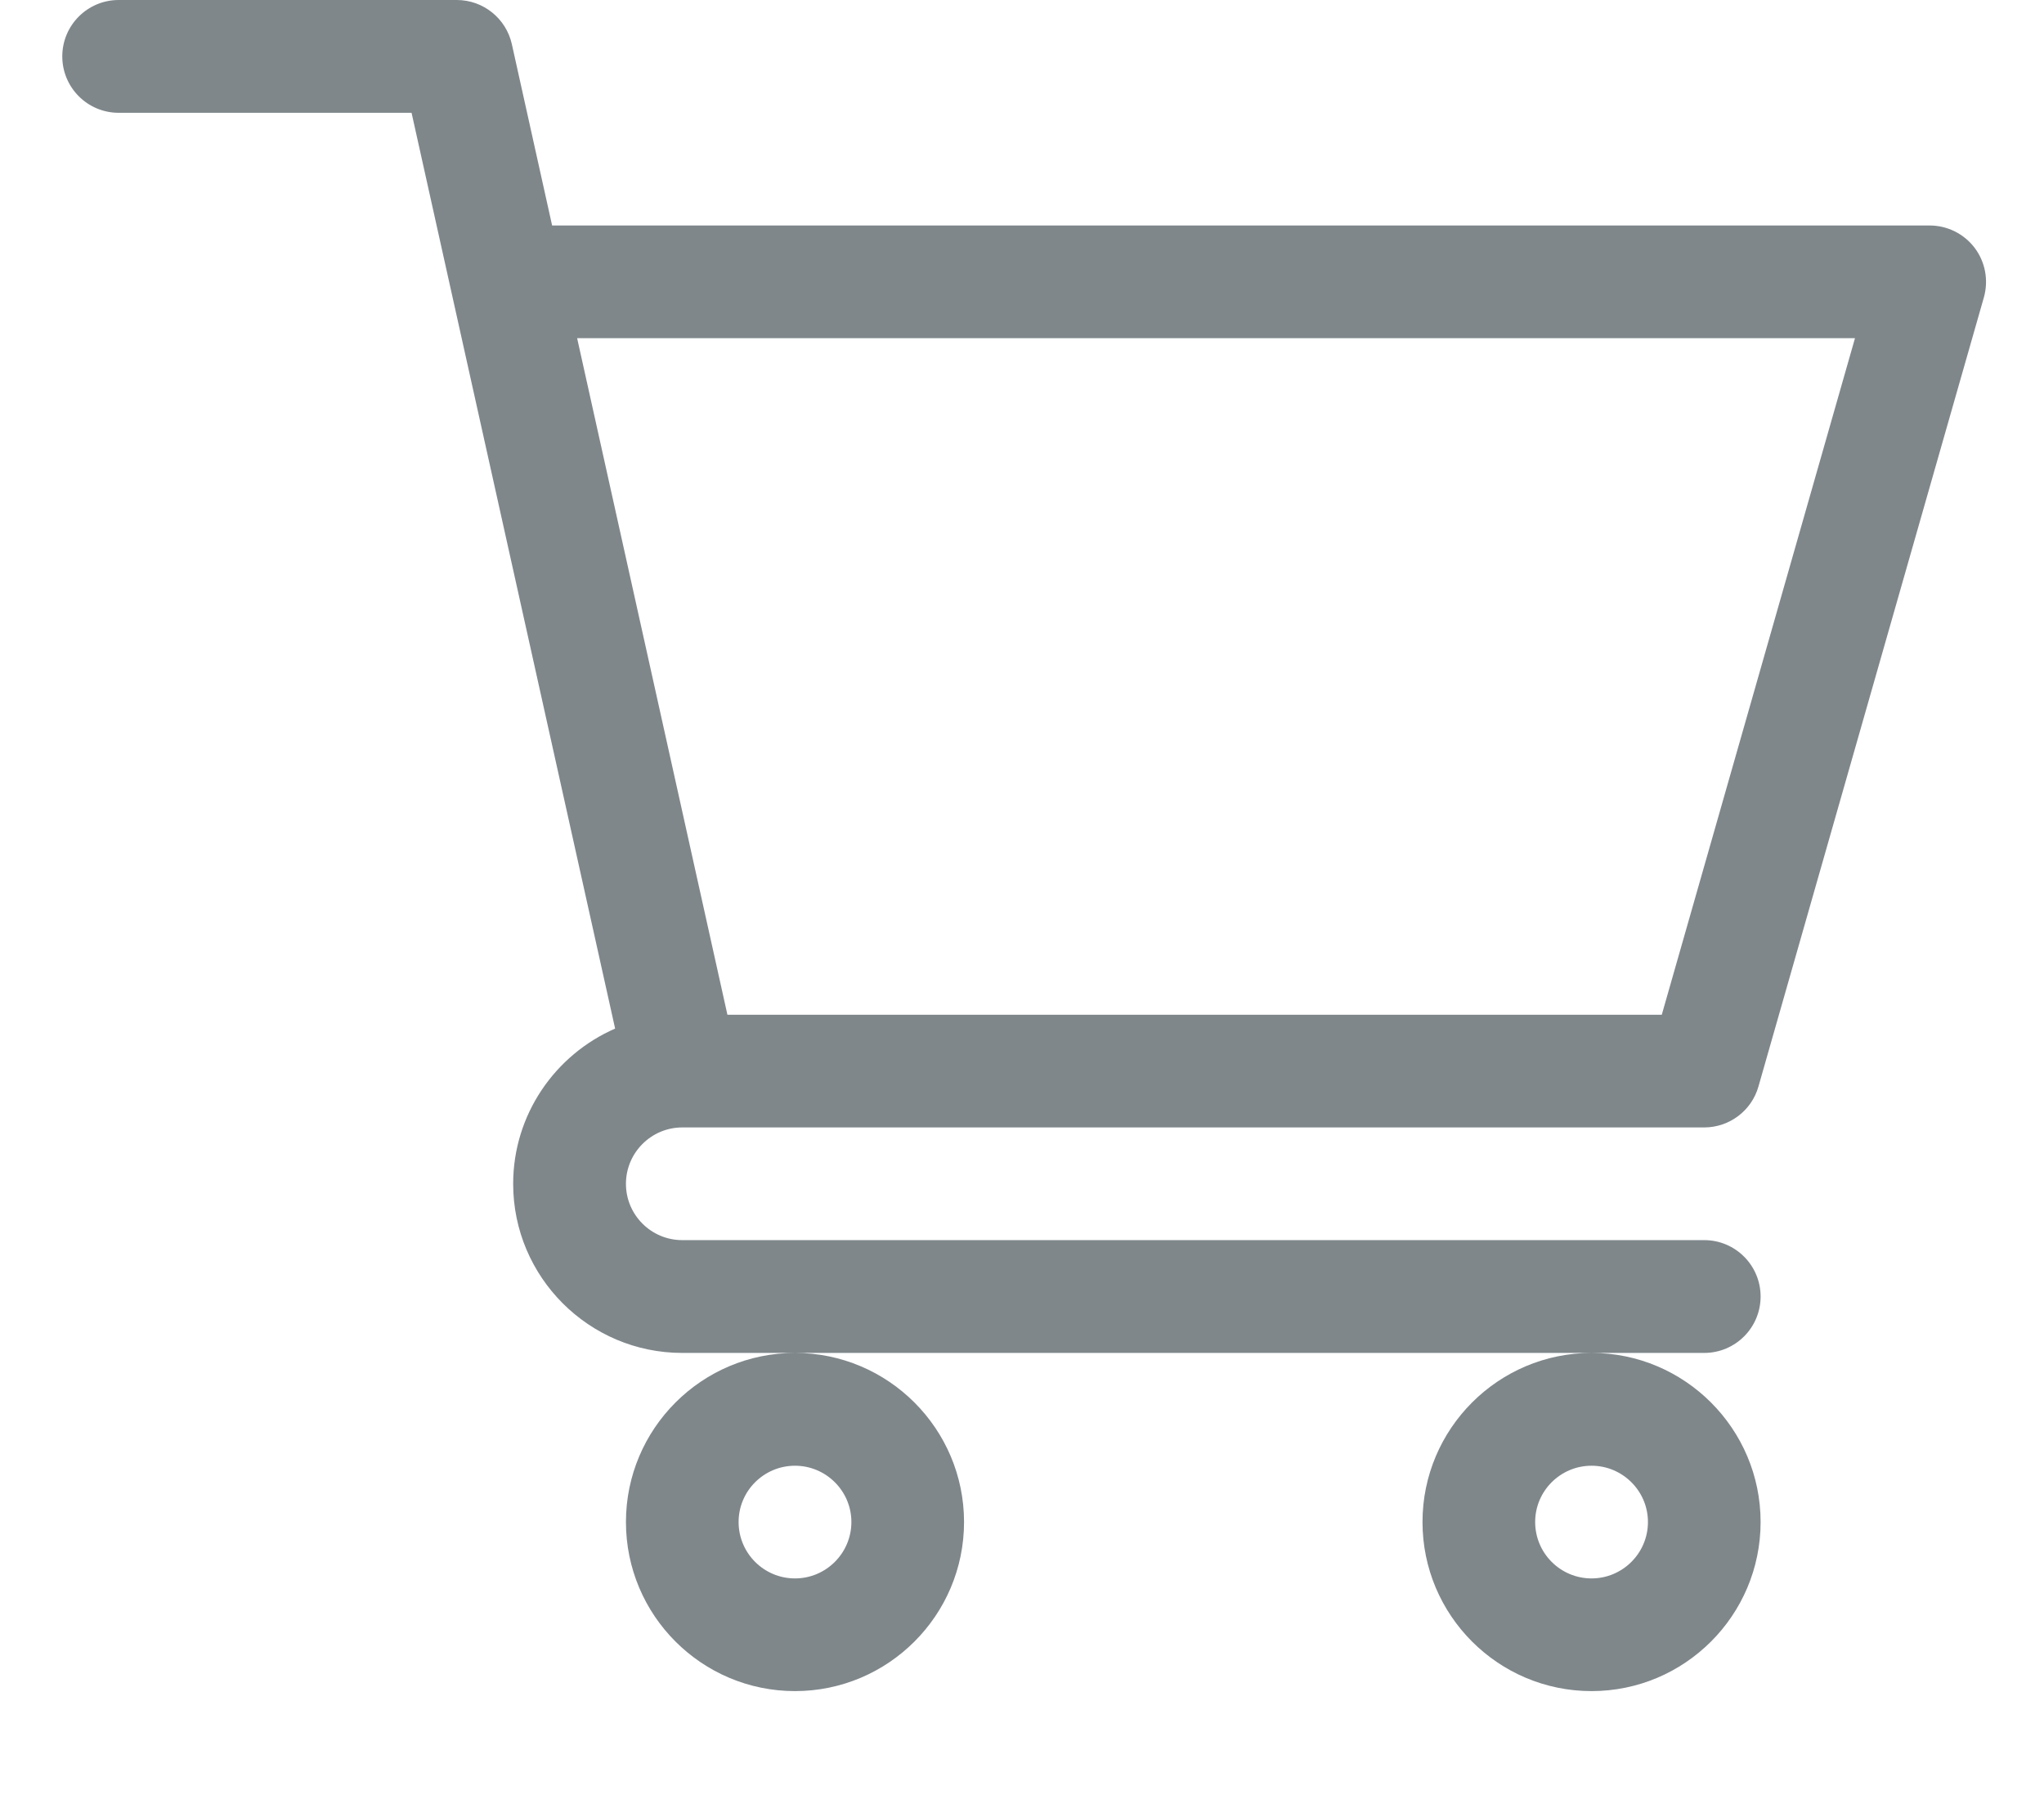 <svg width="17" height="15" viewBox="0 0 17 15" fill="none" xmlns="http://www.w3.org/2000/svg">
<path fill-rule="evenodd" clip-rule="evenodd" d="M5.673 9.375L5.676 9.375H14.174C14.383 9.375 14.568 9.236 14.625 9.035L16.5 2.473C16.54 2.331 16.512 2.179 16.424 2.062C16.335 1.944 16.196 1.875 16.049 1.875H4.592L4.257 0.367C4.209 0.153 4.019 0 3.799 0H0.987C0.728 0 0.518 0.21 0.518 0.469C0.518 0.728 0.728 0.938 0.987 0.938H3.423L5.116 8.553C4.618 8.77 4.268 9.267 4.268 9.844C4.268 10.619 4.899 11.25 5.674 11.25H6.612C5.836 11.25 5.206 11.881 5.206 12.656C5.206 13.432 5.836 14.062 6.612 14.062C7.387 14.062 8.018 13.432 8.018 12.656C8.018 11.881 7.387 11.25 6.612 11.25H13.237C12.461 11.25 11.831 11.881 11.831 12.656C11.831 13.432 12.461 14.062 13.237 14.062C14.012 14.062 14.643 13.432 14.643 12.656C14.643 11.881 14.012 11.25 13.237 11.25H14.174C14.433 11.25 14.643 11.04 14.643 10.781C14.643 10.522 14.433 10.312 14.174 10.312H5.674C5.416 10.312 5.206 10.102 5.206 9.844C5.206 9.586 5.415 9.376 5.673 9.375ZM15.428 2.812L13.821 8.438H6.05L4.8 2.812H15.428ZM6.612 12.188C6.87 12.188 7.081 12.398 7.081 12.656C7.081 12.915 6.87 13.125 6.612 13.125C6.353 13.125 6.143 12.915 6.143 12.656C6.143 12.398 6.353 12.188 6.612 12.188ZM13.706 12.656C13.706 12.398 13.495 12.188 13.237 12.188C12.978 12.188 12.768 12.398 12.768 12.656C12.768 12.915 12.978 13.125 13.237 13.125C13.495 13.125 13.706 12.915 13.706 12.656Z" fill="#7F878B"/>
</svg>

